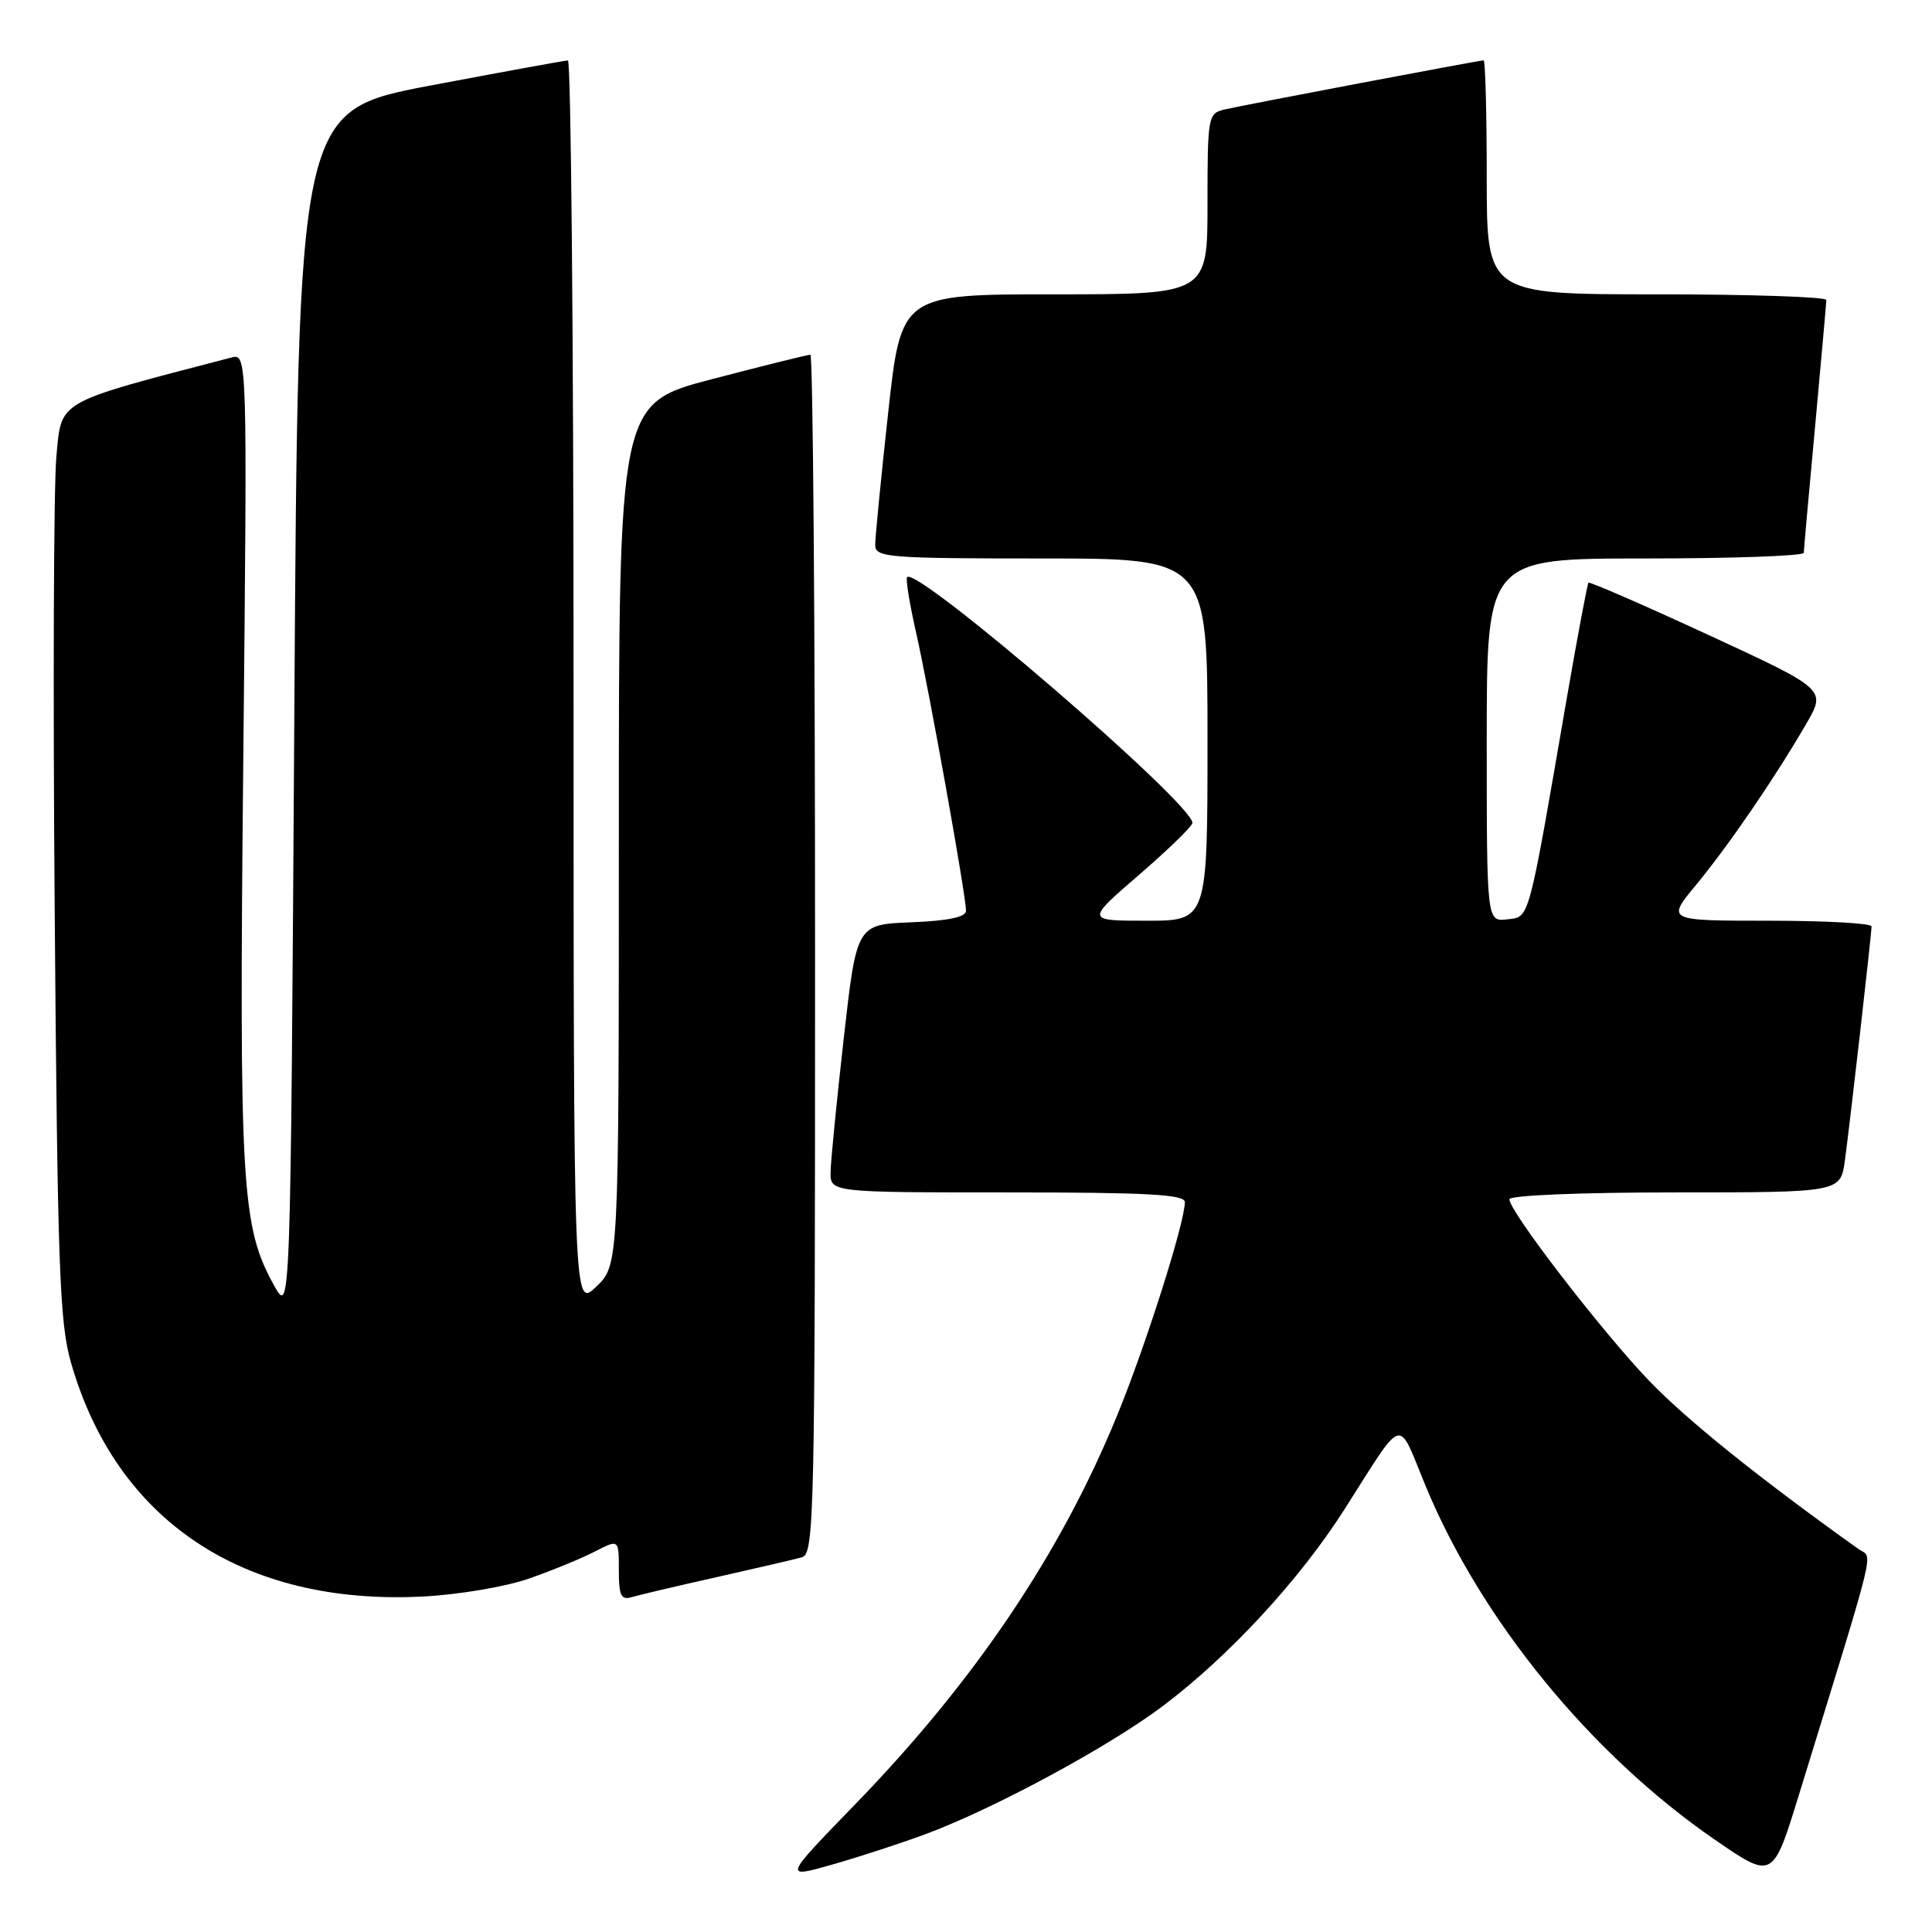 <?xml version="1.0" encoding="UTF-8" standalone="no"?>
<!DOCTYPE svg PUBLIC "-//W3C//DTD SVG 1.1//EN" "http://www.w3.org/Graphics/SVG/1.1/DTD/svg11.dtd" >
<svg xmlns="http://www.w3.org/2000/svg" xmlns:xlink="http://www.w3.org/1999/xlink" version="1.1" viewBox="0 0 256 256">
 <g >
 <path fill="currentColor"
d=" M 122.73 243.00 C 131.88 239.58 146.97 231.42 154.12 226.03 C 162.88 219.42 172.18 209.35 178.11 200.06 C 186.21 187.35 185.10 187.69 188.86 196.80 C 196.22 214.63 210.77 232.44 227.24 243.78 C 234.91 249.06 234.91 249.06 238.38 237.78 C 248.95 203.44 248.18 206.62 246.25 205.25 C 232.92 195.73 223.39 188.06 218.42 182.86 C 212.12 176.26 200.00 160.51 200.00 158.91 C 200.00 158.39 209.37 158.00 221.94 158.00 C 243.88 158.00 243.88 158.00 244.46 153.75 C 245.14 148.76 247.98 123.84 247.99 122.75 C 248.00 122.34 241.88 122.00 234.41 122.00 C 220.81 122.00 220.81 122.00 224.74 117.25 C 229.04 112.05 235.19 103.07 239.33 95.92 C 241.99 91.35 241.99 91.35 226.37 84.13 C 217.78 80.16 210.63 77.05 210.48 77.21 C 210.33 77.37 209.04 84.25 207.61 92.50 C 202.42 122.59 202.72 121.46 199.70 121.82 C 197.00 122.13 197.00 122.13 197.00 98.07 C 197.00 74.00 197.00 74.00 218.00 74.00 C 229.55 74.00 239.01 73.66 239.01 73.25 C 239.02 72.84 239.69 65.30 240.51 56.50 C 241.32 47.70 241.99 40.16 242.00 39.75 C 242.00 39.34 231.88 39.00 219.50 39.00 C 197.00 39.00 197.00 39.00 197.00 23.50 C 197.00 14.97 196.81 8.00 196.59 8.00 C 195.98 8.00 164.88 13.90 162.25 14.51 C 160.07 15.02 160.00 15.42 160.00 27.02 C 160.00 39.00 160.00 39.00 139.71 39.00 C 119.41 39.00 119.41 39.00 117.68 54.75 C 116.73 63.41 115.96 71.29 115.97 72.25 C 116.00 73.86 117.72 74.00 138.00 74.00 C 160.00 74.00 160.00 74.00 160.00 98.00 C 160.00 122.00 160.00 122.00 151.94 122.00 C 143.89 122.00 143.89 122.00 150.94 115.91 C 154.82 112.56 158.00 109.47 158.00 109.03 C 158.00 106.44 121.59 75.07 120.20 76.47 C 119.98 76.68 120.52 79.98 121.38 83.79 C 123.09 91.29 128.00 118.67 128.00 120.68 C 128.00 121.52 125.67 122.01 120.75 122.21 C 113.51 122.50 113.51 122.50 111.81 137.50 C 110.88 145.75 110.09 153.74 110.06 155.25 C 110.00 158.00 110.00 158.00 133.50 158.00 C 152.05 158.00 157.00 158.27 157.00 159.29 C 157.00 161.97 151.86 178.18 148.06 187.47 C 140.56 205.84 129.16 222.76 113.23 239.17 C 103.77 248.92 103.77 248.92 110.40 247.03 C 114.05 245.99 119.59 244.17 122.73 243.00 Z  M 70.09 209.17 C 73.16 208.10 77.10 206.48 78.84 205.58 C 82.00 203.95 82.00 203.95 82.00 208.04 C 82.00 211.47 82.28 212.05 83.75 211.62 C 84.71 211.33 89.78 210.14 95.00 208.97 C 100.22 207.80 105.29 206.62 106.25 206.35 C 107.90 205.89 108.00 201.23 108.00 126.43 C 108.00 82.74 107.72 47.00 107.38 47.00 C 107.04 47.00 101.19 48.45 94.38 50.23 C 82.00 53.46 82.00 53.46 82.00 110.54 C 82.00 167.63 82.00 167.63 79.00 170.50 C 76.00 173.37 76.00 173.37 76.00 90.69 C 76.00 45.21 75.66 8.01 75.25 8.01 C 74.84 8.02 66.62 9.52 57.00 11.34 C 39.50 14.66 39.50 14.66 39.00 94.45 C 38.50 174.24 38.50 174.24 36.34 170.37 C 31.98 162.56 31.67 157.27 32.24 100.32 C 32.77 46.83 32.77 46.83 30.64 47.38 C 7.21 53.49 8.18 52.94 7.47 60.50 C 7.11 64.35 7.01 91.58 7.25 121.00 C 7.62 167.66 7.89 175.27 9.39 180.50 C 15.39 201.52 32.25 212.75 56.00 211.55 C 60.74 211.31 66.97 210.26 70.09 209.17 Z "/>
</g>
</svg>